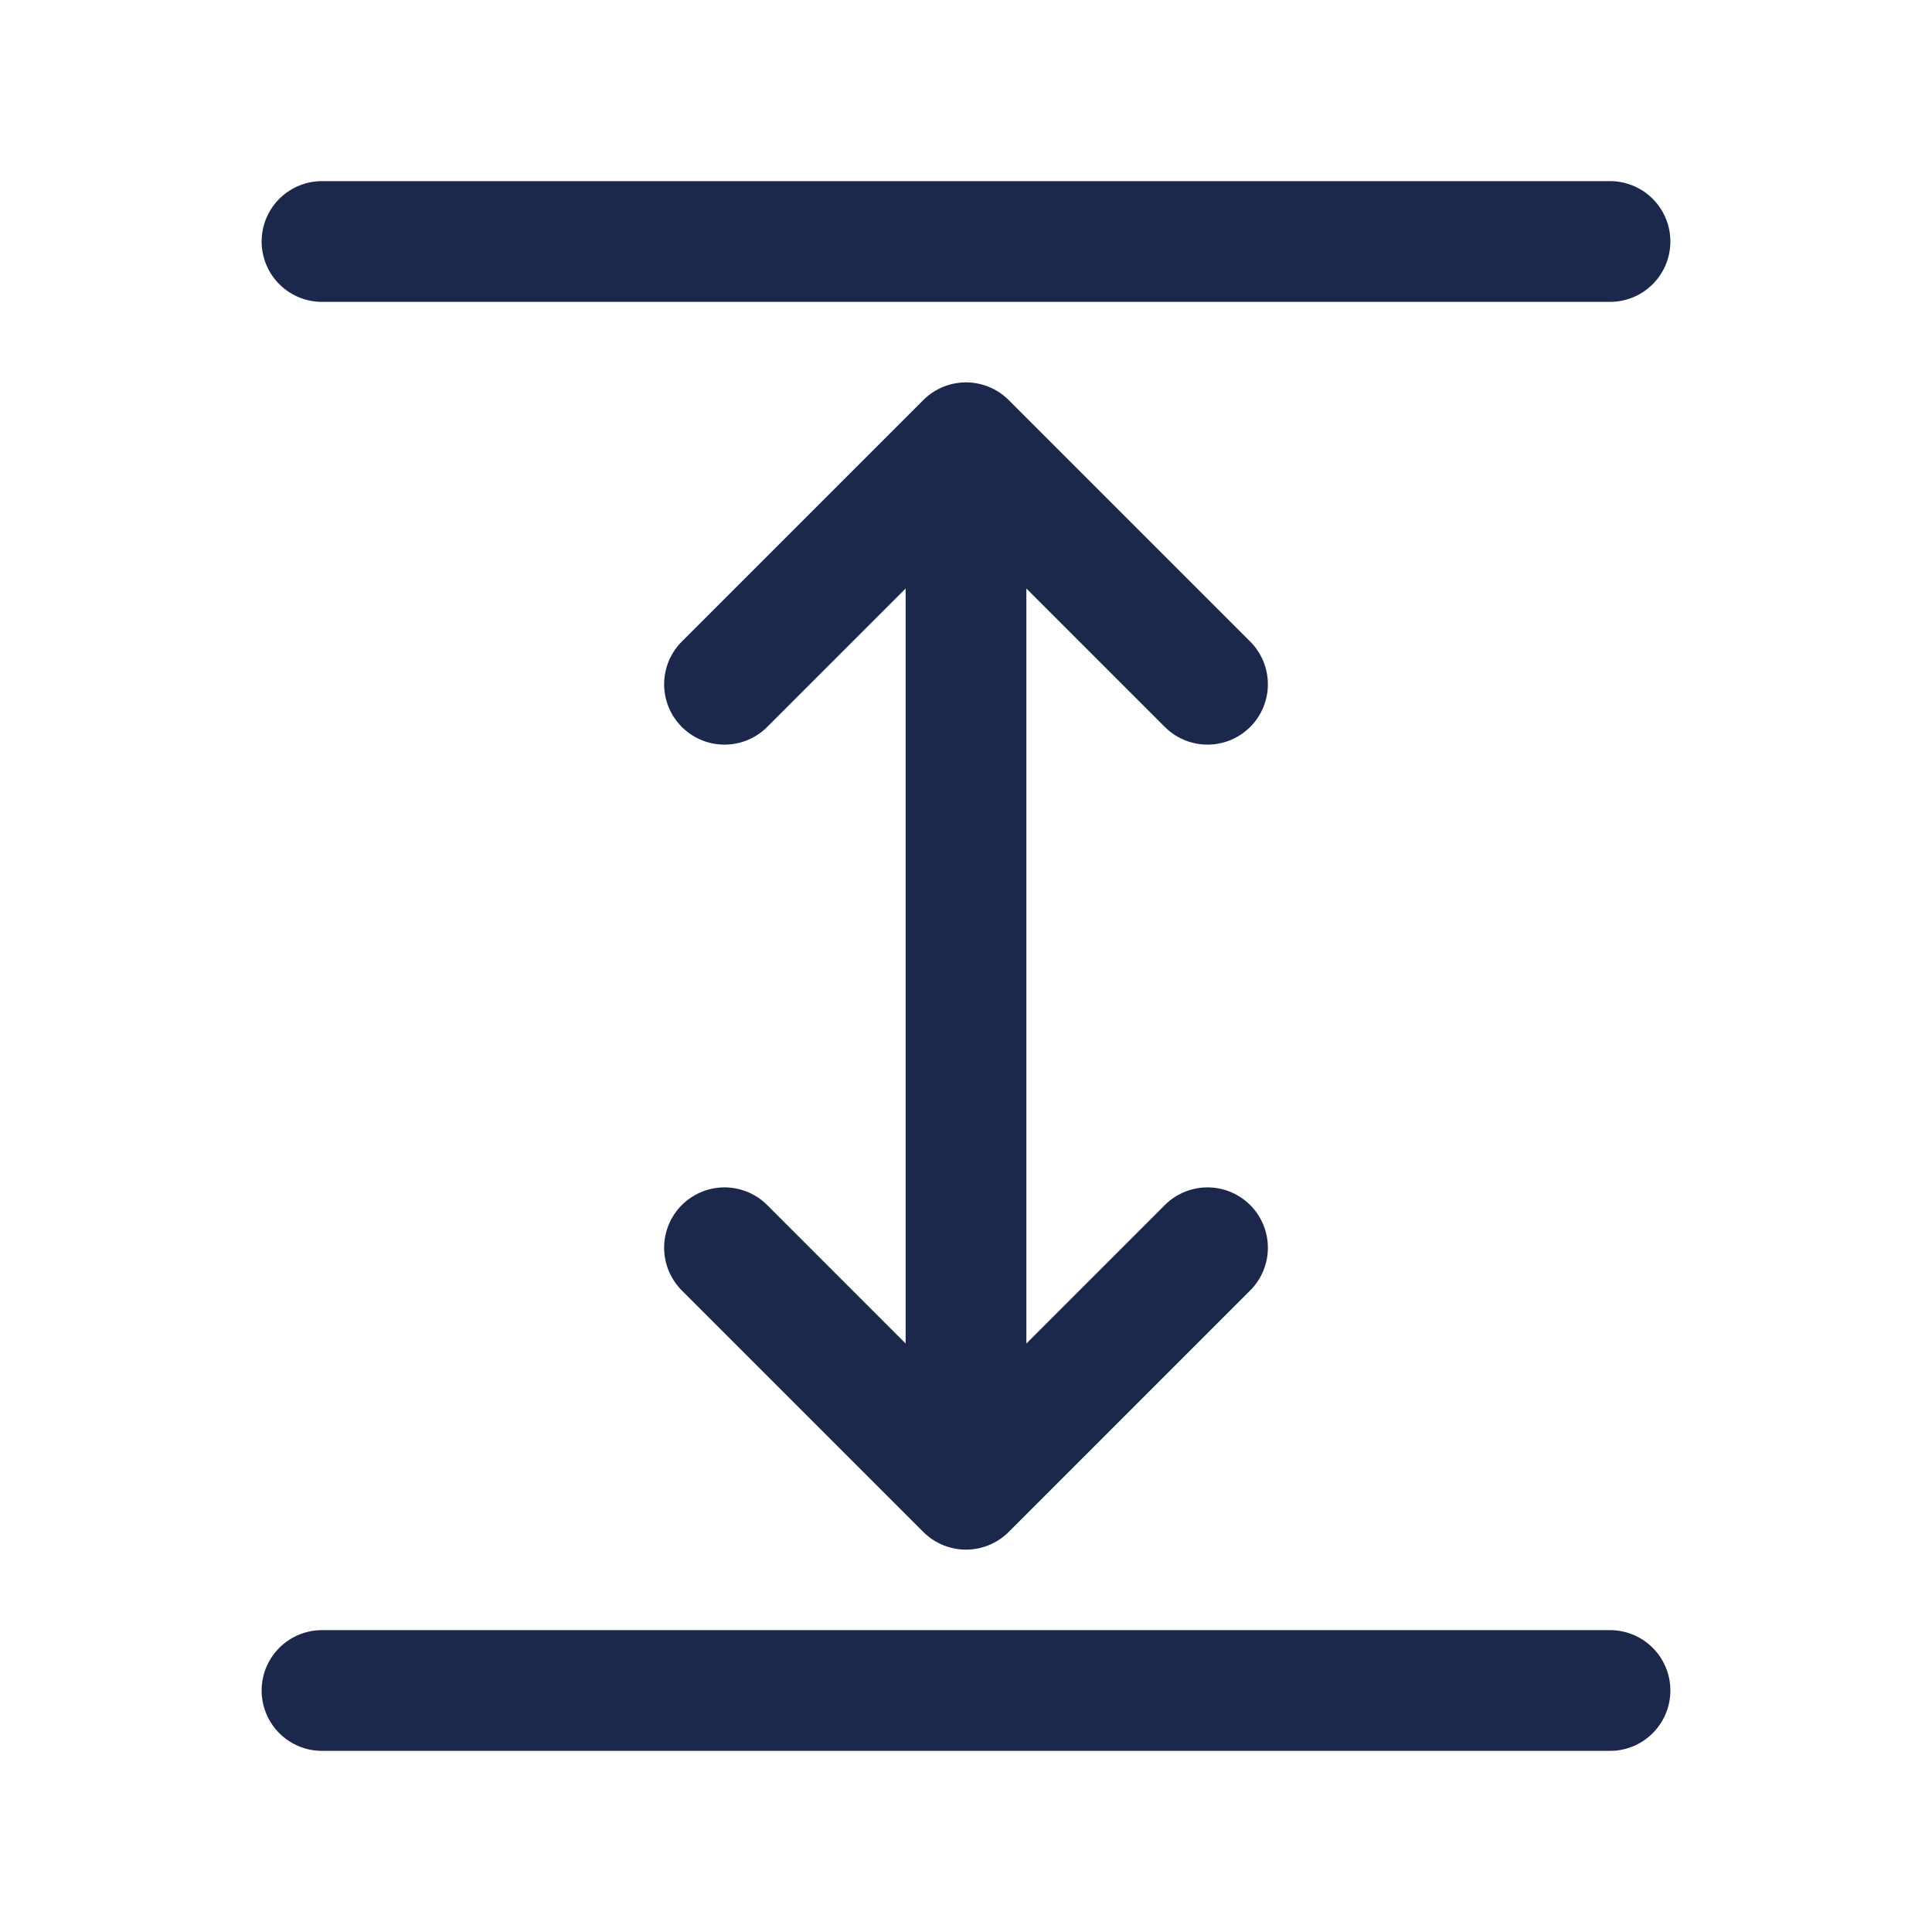 <svg xmlns="http://www.w3.org/2000/svg" width="24" height="24" fill="none">
  <path stroke="#1C274C" stroke-linecap="round" stroke-linejoin="round" stroke-width="1.5" d="M4 21h16M4 3h16m-8 2.5 3 3m-3-3-3 3m3-3v13m0 0 3-3m-3 3-3-3"/>
</svg>
